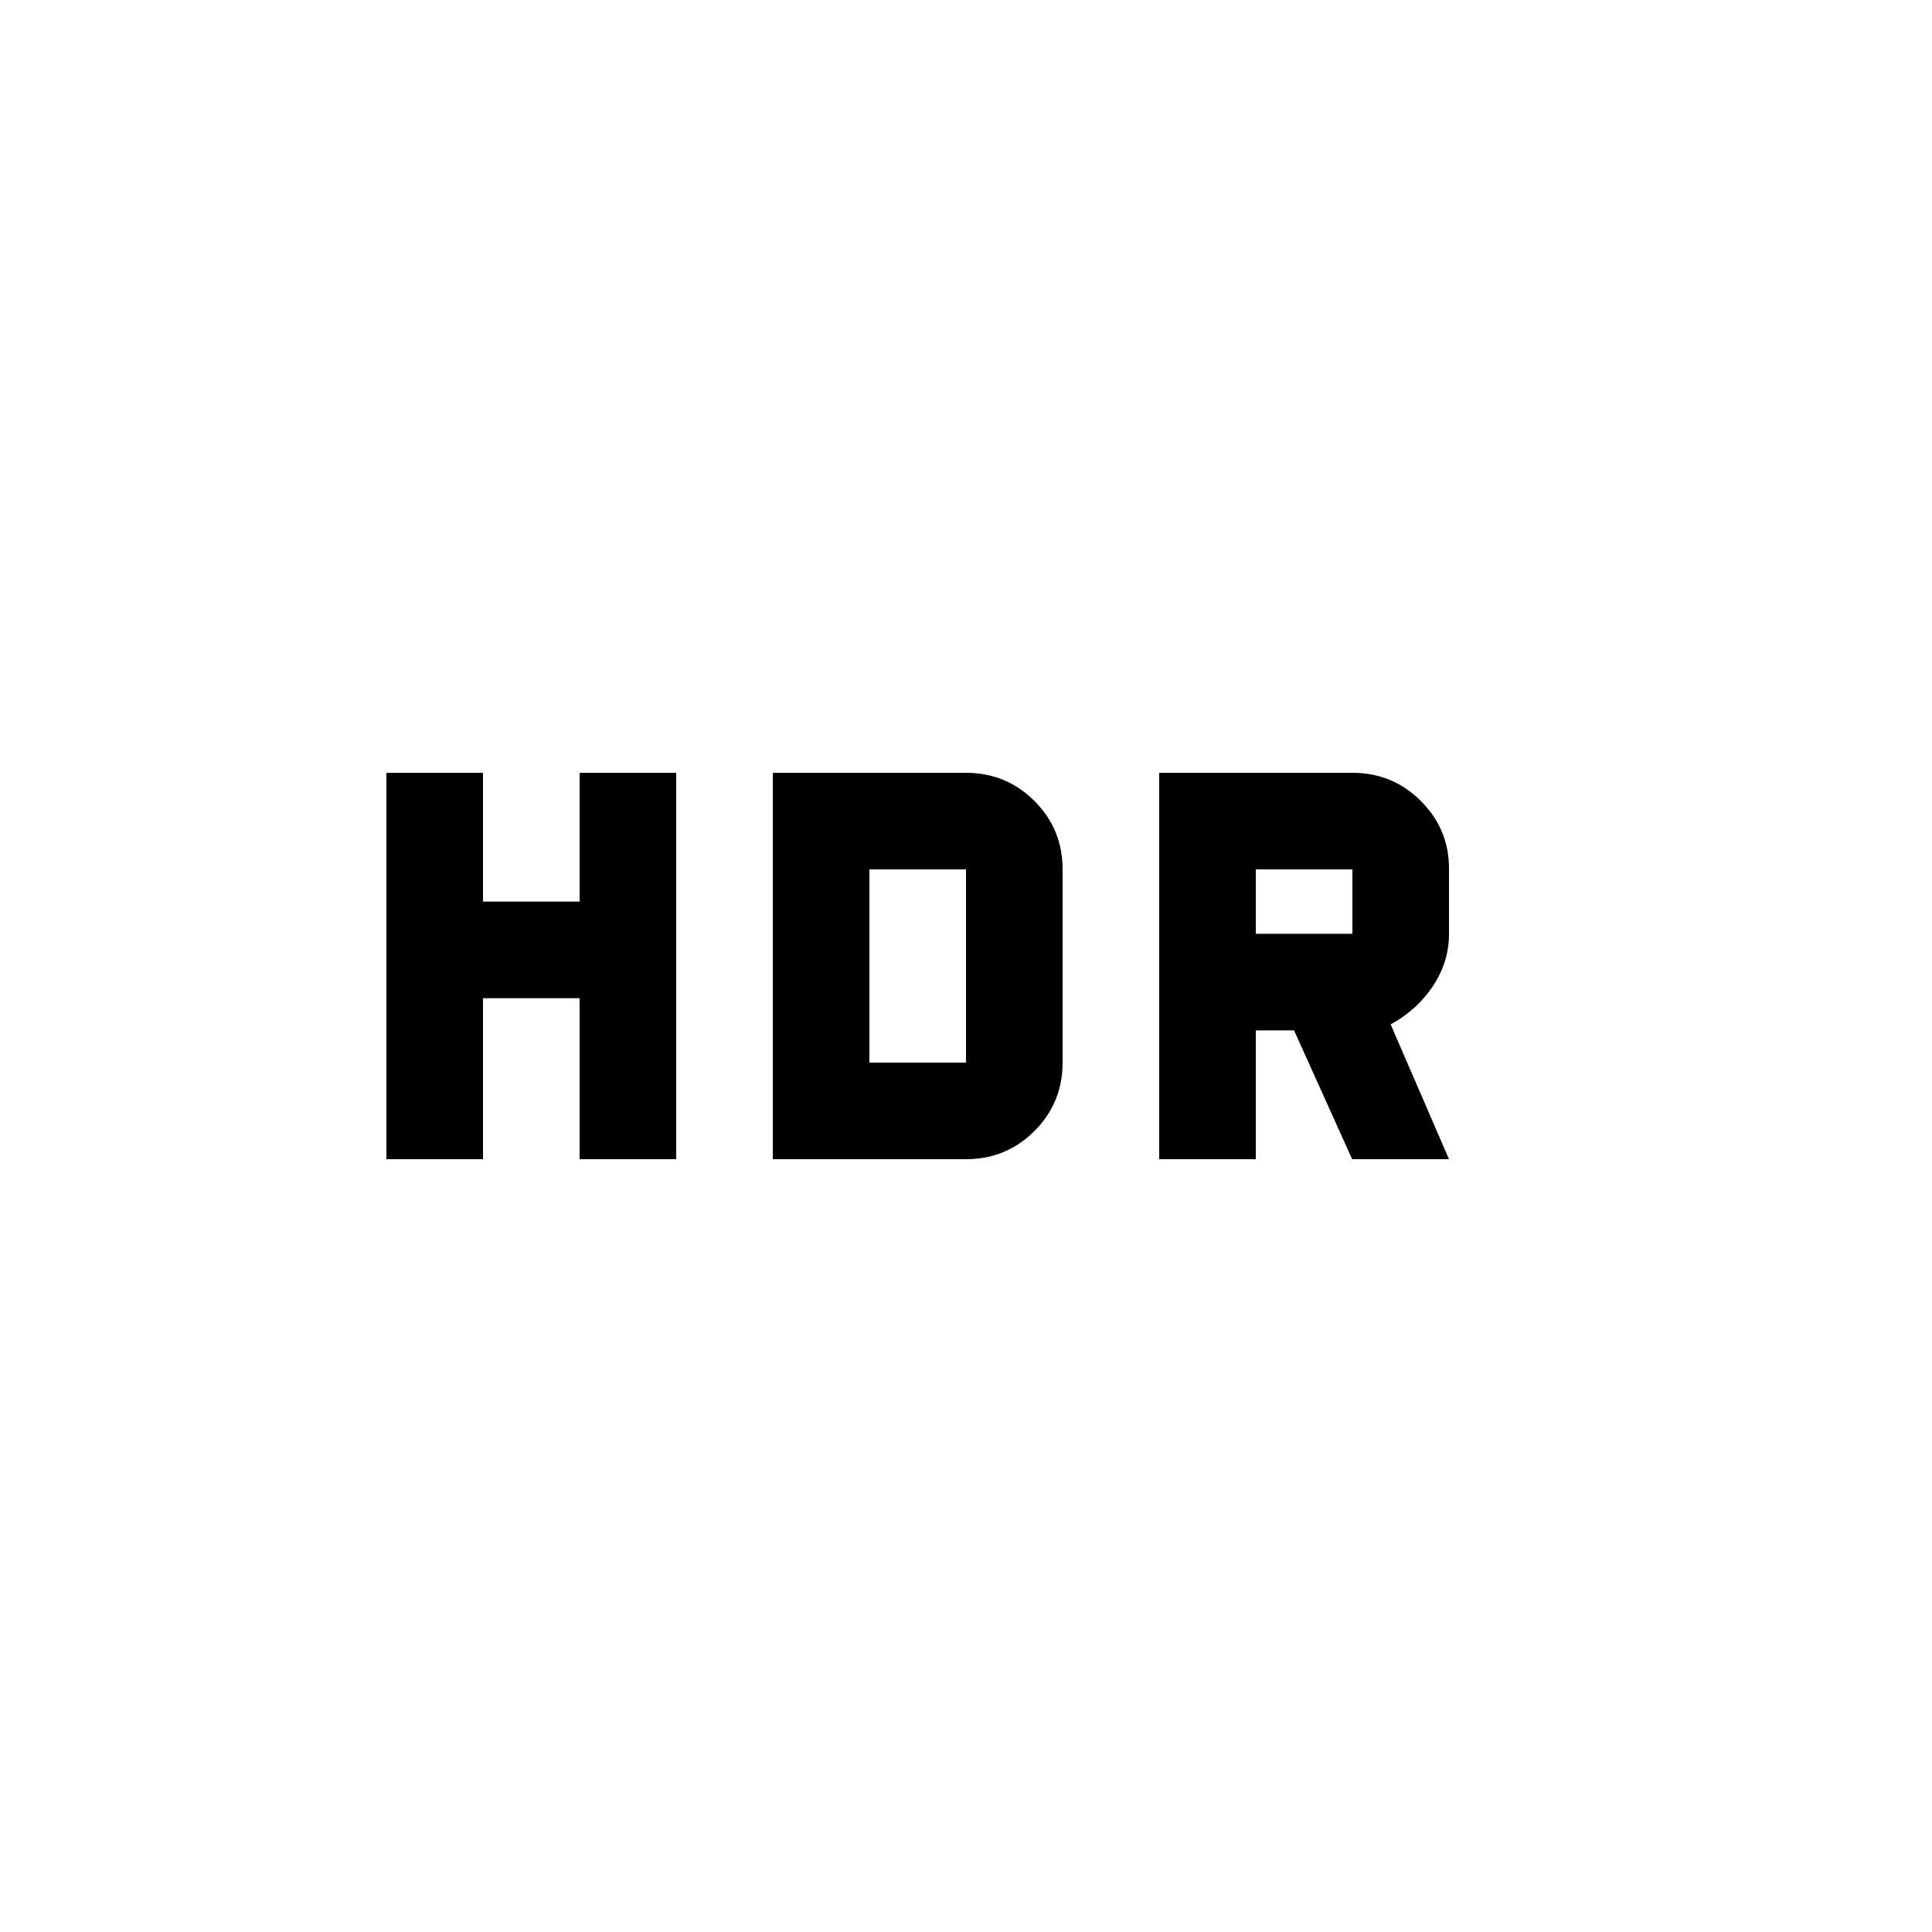 <svg xmlns="http://www.w3.org/2000/svg" height="20" viewBox="0 -960 960 960" width="20"><path d="M576-384v-192h96q20 0 34 14t14 33.5v32.5q0 14-8 26t-21 19l29 67h-48.12L643-448h-19v64h-48Zm48-112h48v-32h-48v32ZM192-384v-192h48v64h48v-64h48v192h-48v-80h-48v80h-48Zm192 0v-192h96q20 0 34 14t14 34v96q0 20-14 34t-34 14h-96Zm48-48h48v-96h-48v96Z"/></svg>